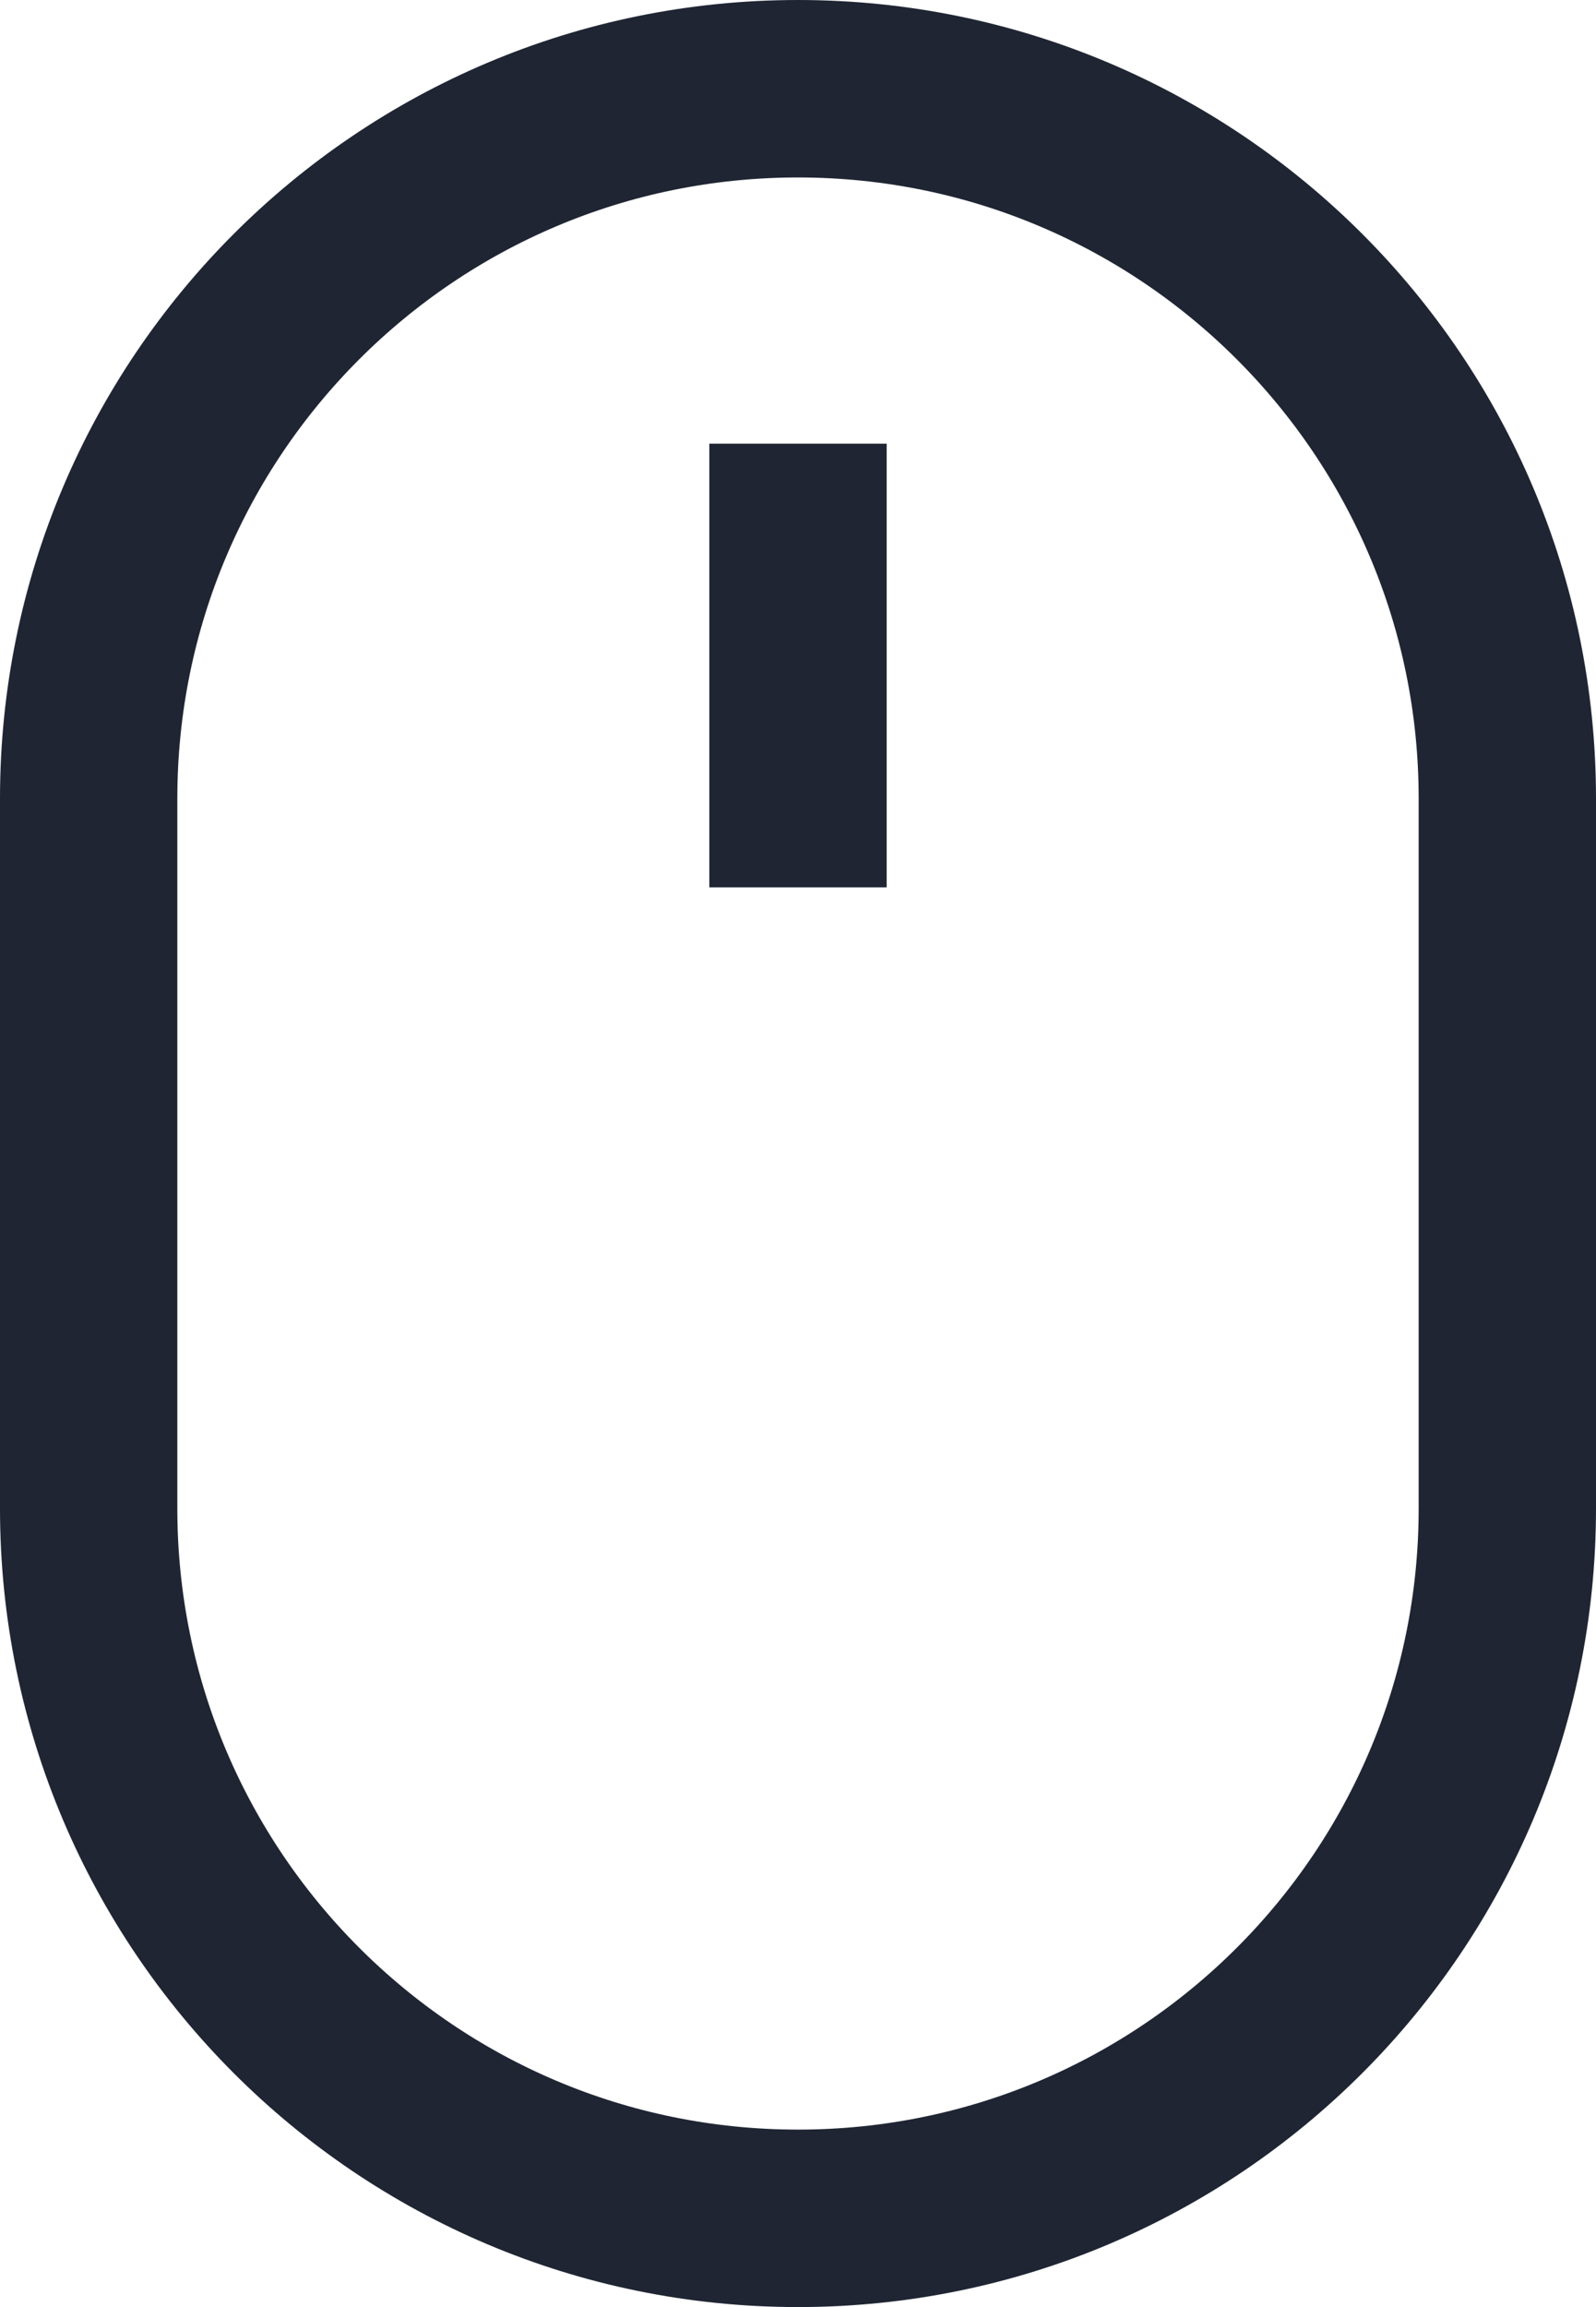 <svg width="18" height="26" viewBox="0 0 18 26" fill="none" xmlns="http://www.w3.org/2000/svg">
<path d="M1 17V9C1 4.582 4.582 1 9 1C13.418 1 17 4.582 17 9V17C17 21.418 13.418 25 9 25C4.582 25 1 21.418 1 17Z" stroke="#1F2533" stroke-width="2"/>
<path d="M9 5V10" stroke="#1F2533" stroke-width="2"/>
</svg>
